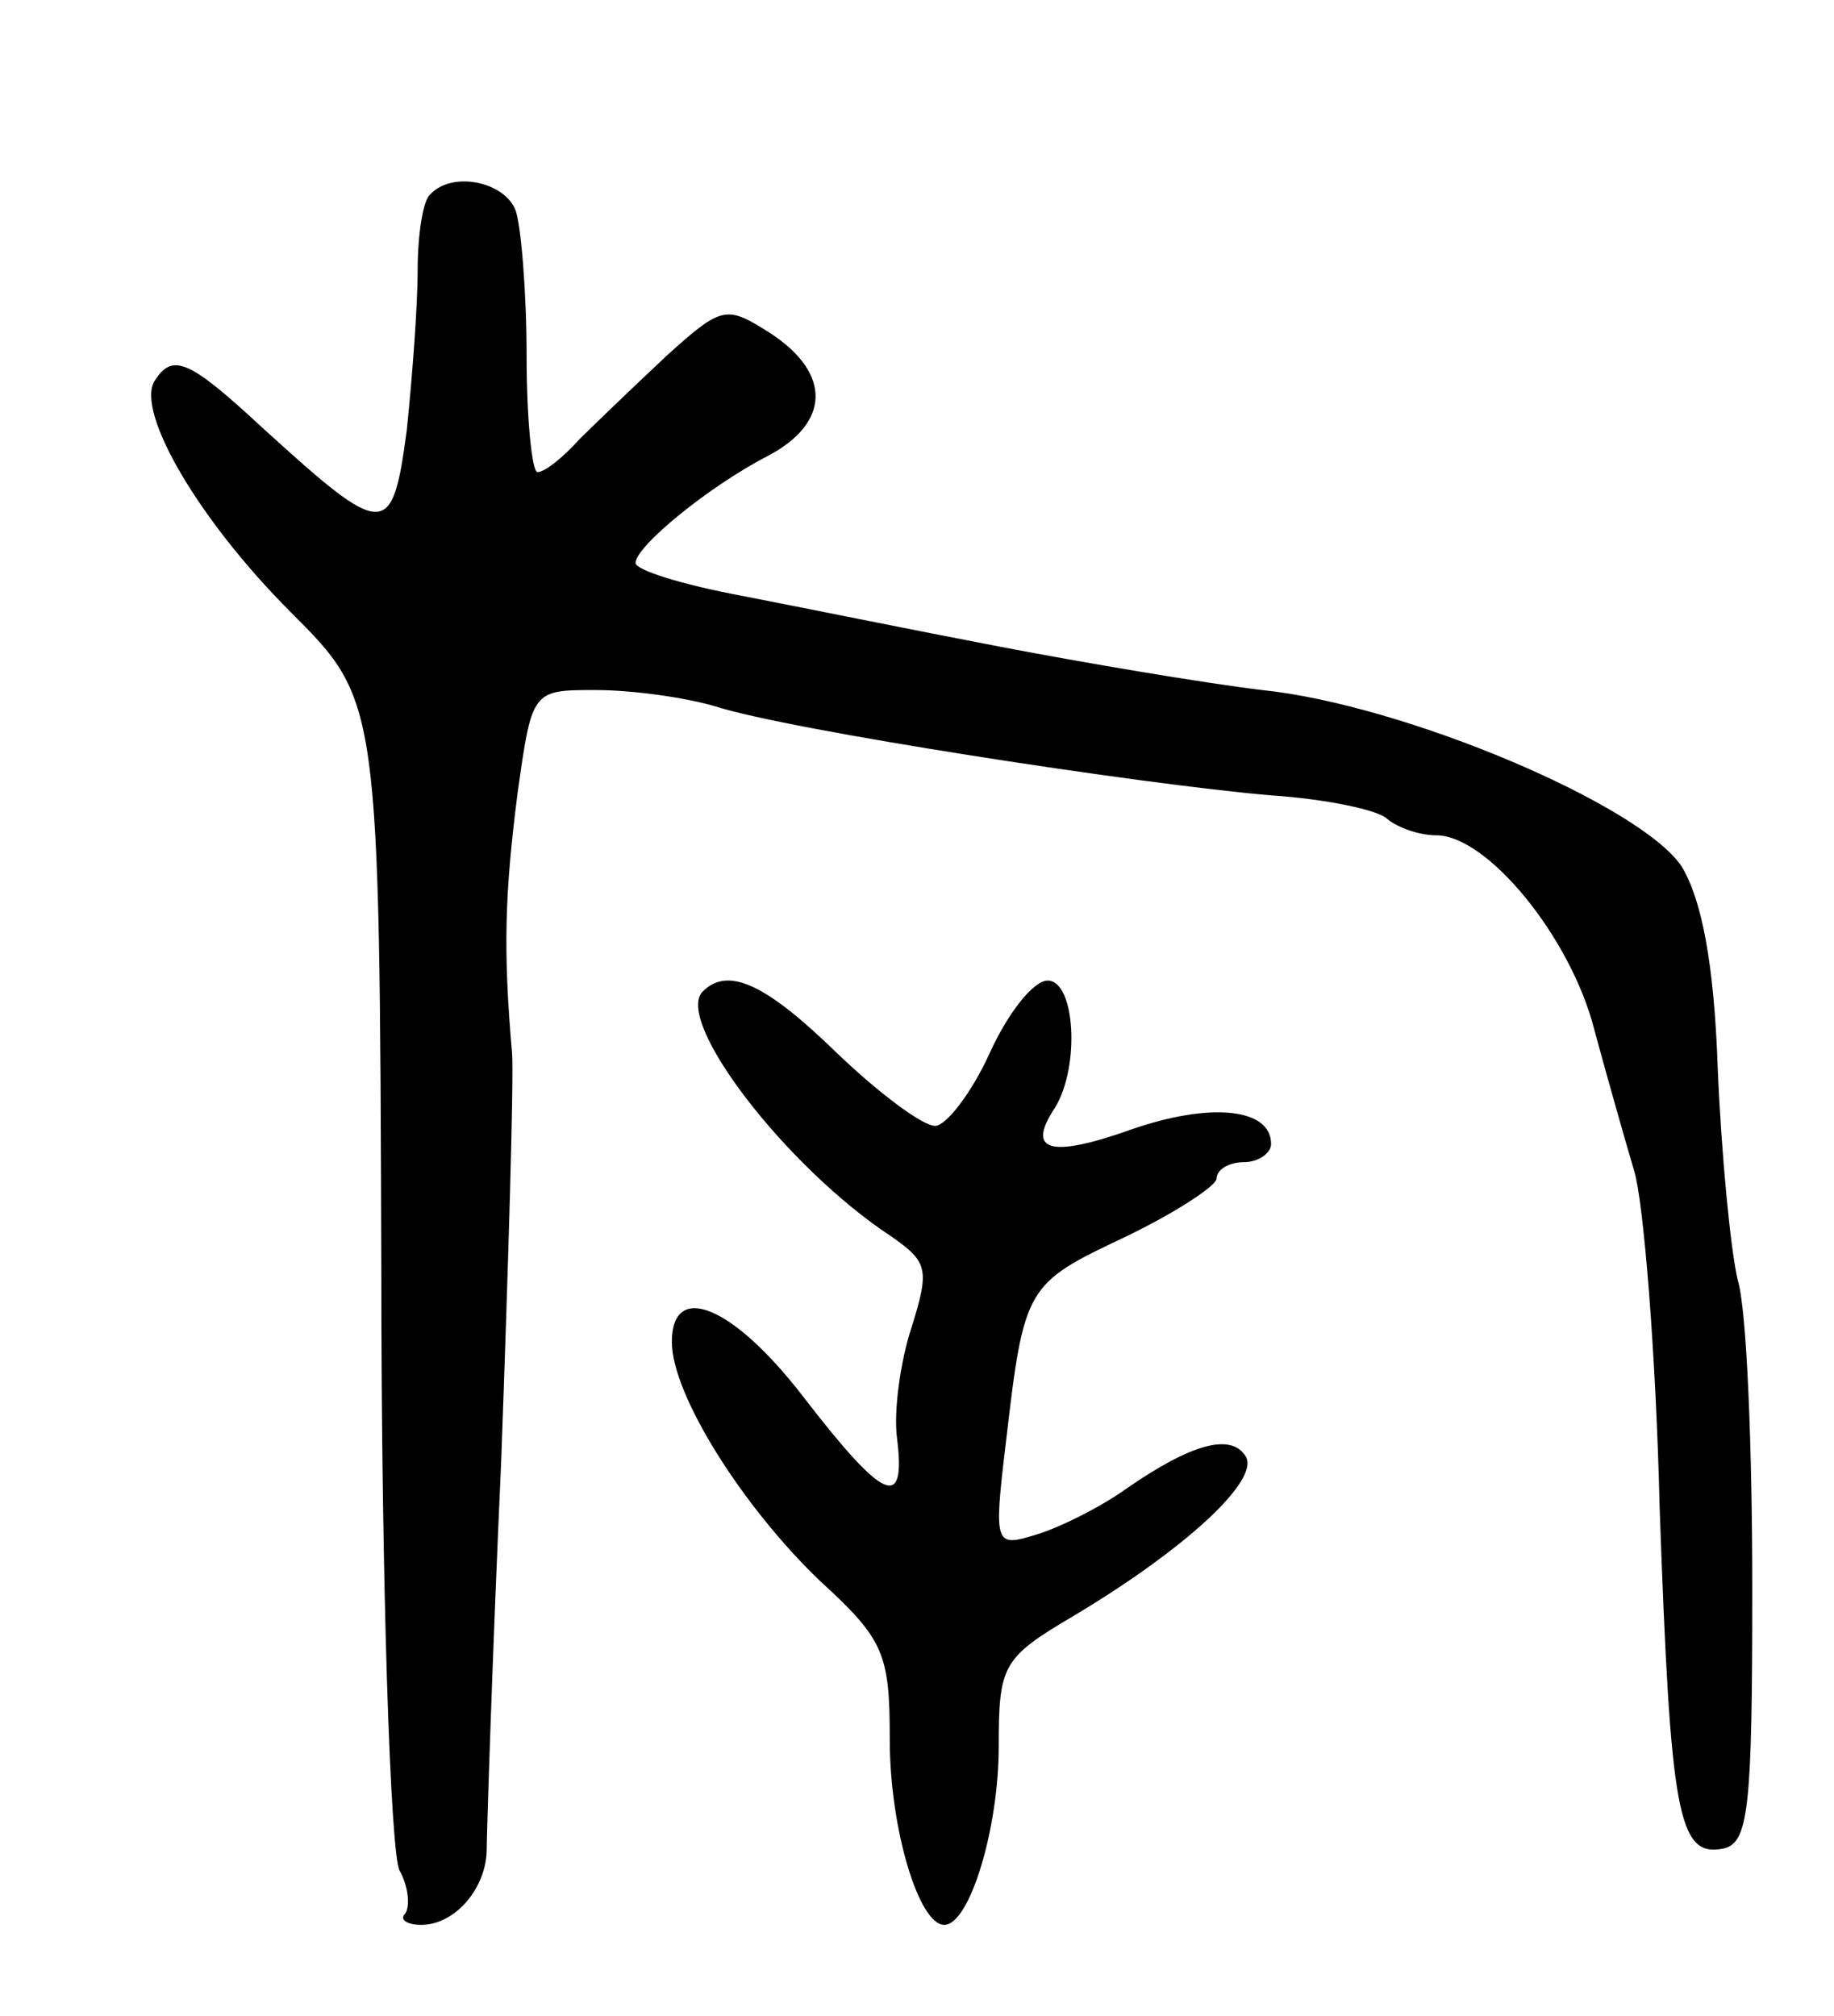 <svg version="1.0" xmlns="http://www.w3.org/2000/svg"
 width="101pt" height="111pt" viewBox="0 0 101 111"
 preserveAspectRatio="xMidYMid meet">
<g transform="translate(0,111) scale(0.1,-0.1)"
fill="#000000" stroke="none">
<path d="M237 1003 c-4 -3 -7 -22 -7 -42 0 -20 -3 -59 -6 -88 -8 -60 -12 -60
-79 1 -41 38 -50 42 -60 26 -10 -17 24 -76 75 -127 49 -49 49 -49 50 -362 0
-174 5 -321 10 -331 5 -9 6 -20 3 -24 -3 -3 1 -6 9 -6 18 0 35 19 36 40 0 8 3
105 8 215 4 110 7 211 6 225 -5 57 -4 88 3 143 8 57 8 57 43 57 20 0 49 -4 66
-9 40 -13 235 -43 306 -49 30 -2 59 -8 64 -13 6 -5 18 -9 27 -9 28 0 74 -56
87 -107 7 -26 17 -61 22 -78 5 -16 12 -100 14 -186 6 -168 10 -192 35 -187 14
3 16 22 16 143 0 77 -3 154 -8 170 -4 17 -9 69 -11 116 -2 59 -9 94 -20 112
-23 34 -153 89 -231 97 -33 4 -98 15 -145 24 -47 9 -111 22 -142 28 -32 6 -58
14 -58 18 0 9 40 42 73 59 34 18 35 45 2 67 -25 16 -27 16 -58 -12 -17 -16
-39 -37 -48 -46 -9 -10 -19 -18 -23 -18 -3 0 -6 29 -6 64 0 35 -3 71 -6 80 -6
16 -35 22 -47 9z"/>
<path d="M387 564 c-16 -16 46 -97 104 -135 20 -14 21 -18 11 -50 -6 -18 -10
-46 -8 -61 5 -40 -7 -35 -51 22 -39 51 -73 65 -73 31 0 -29 39 -91 82 -132 35
-32 38 -40 38 -87 0 -49 16 -102 30 -102 14 0 30 53 30 98 0 45 2 49 41 72 62
37 103 75 95 88 -8 13 -30 7 -66 -18 -14 -10 -36 -21 -49 -25 -23 -7 -24 -7
-17 51 10 86 11 87 66 113 27 13 50 28 50 32 0 5 7 9 15 9 8 0 15 5 15 10 0
20 -34 23 -77 8 -45 -16 -58 -12 -42 12 14 23 11 70 -4 70 -8 0 -22 -18 -32
-40 -10 -22 -24 -40 -30 -40 -7 0 -31 18 -54 40 -39 38 -60 48 -74 34z"/>
</g>
</svg>
